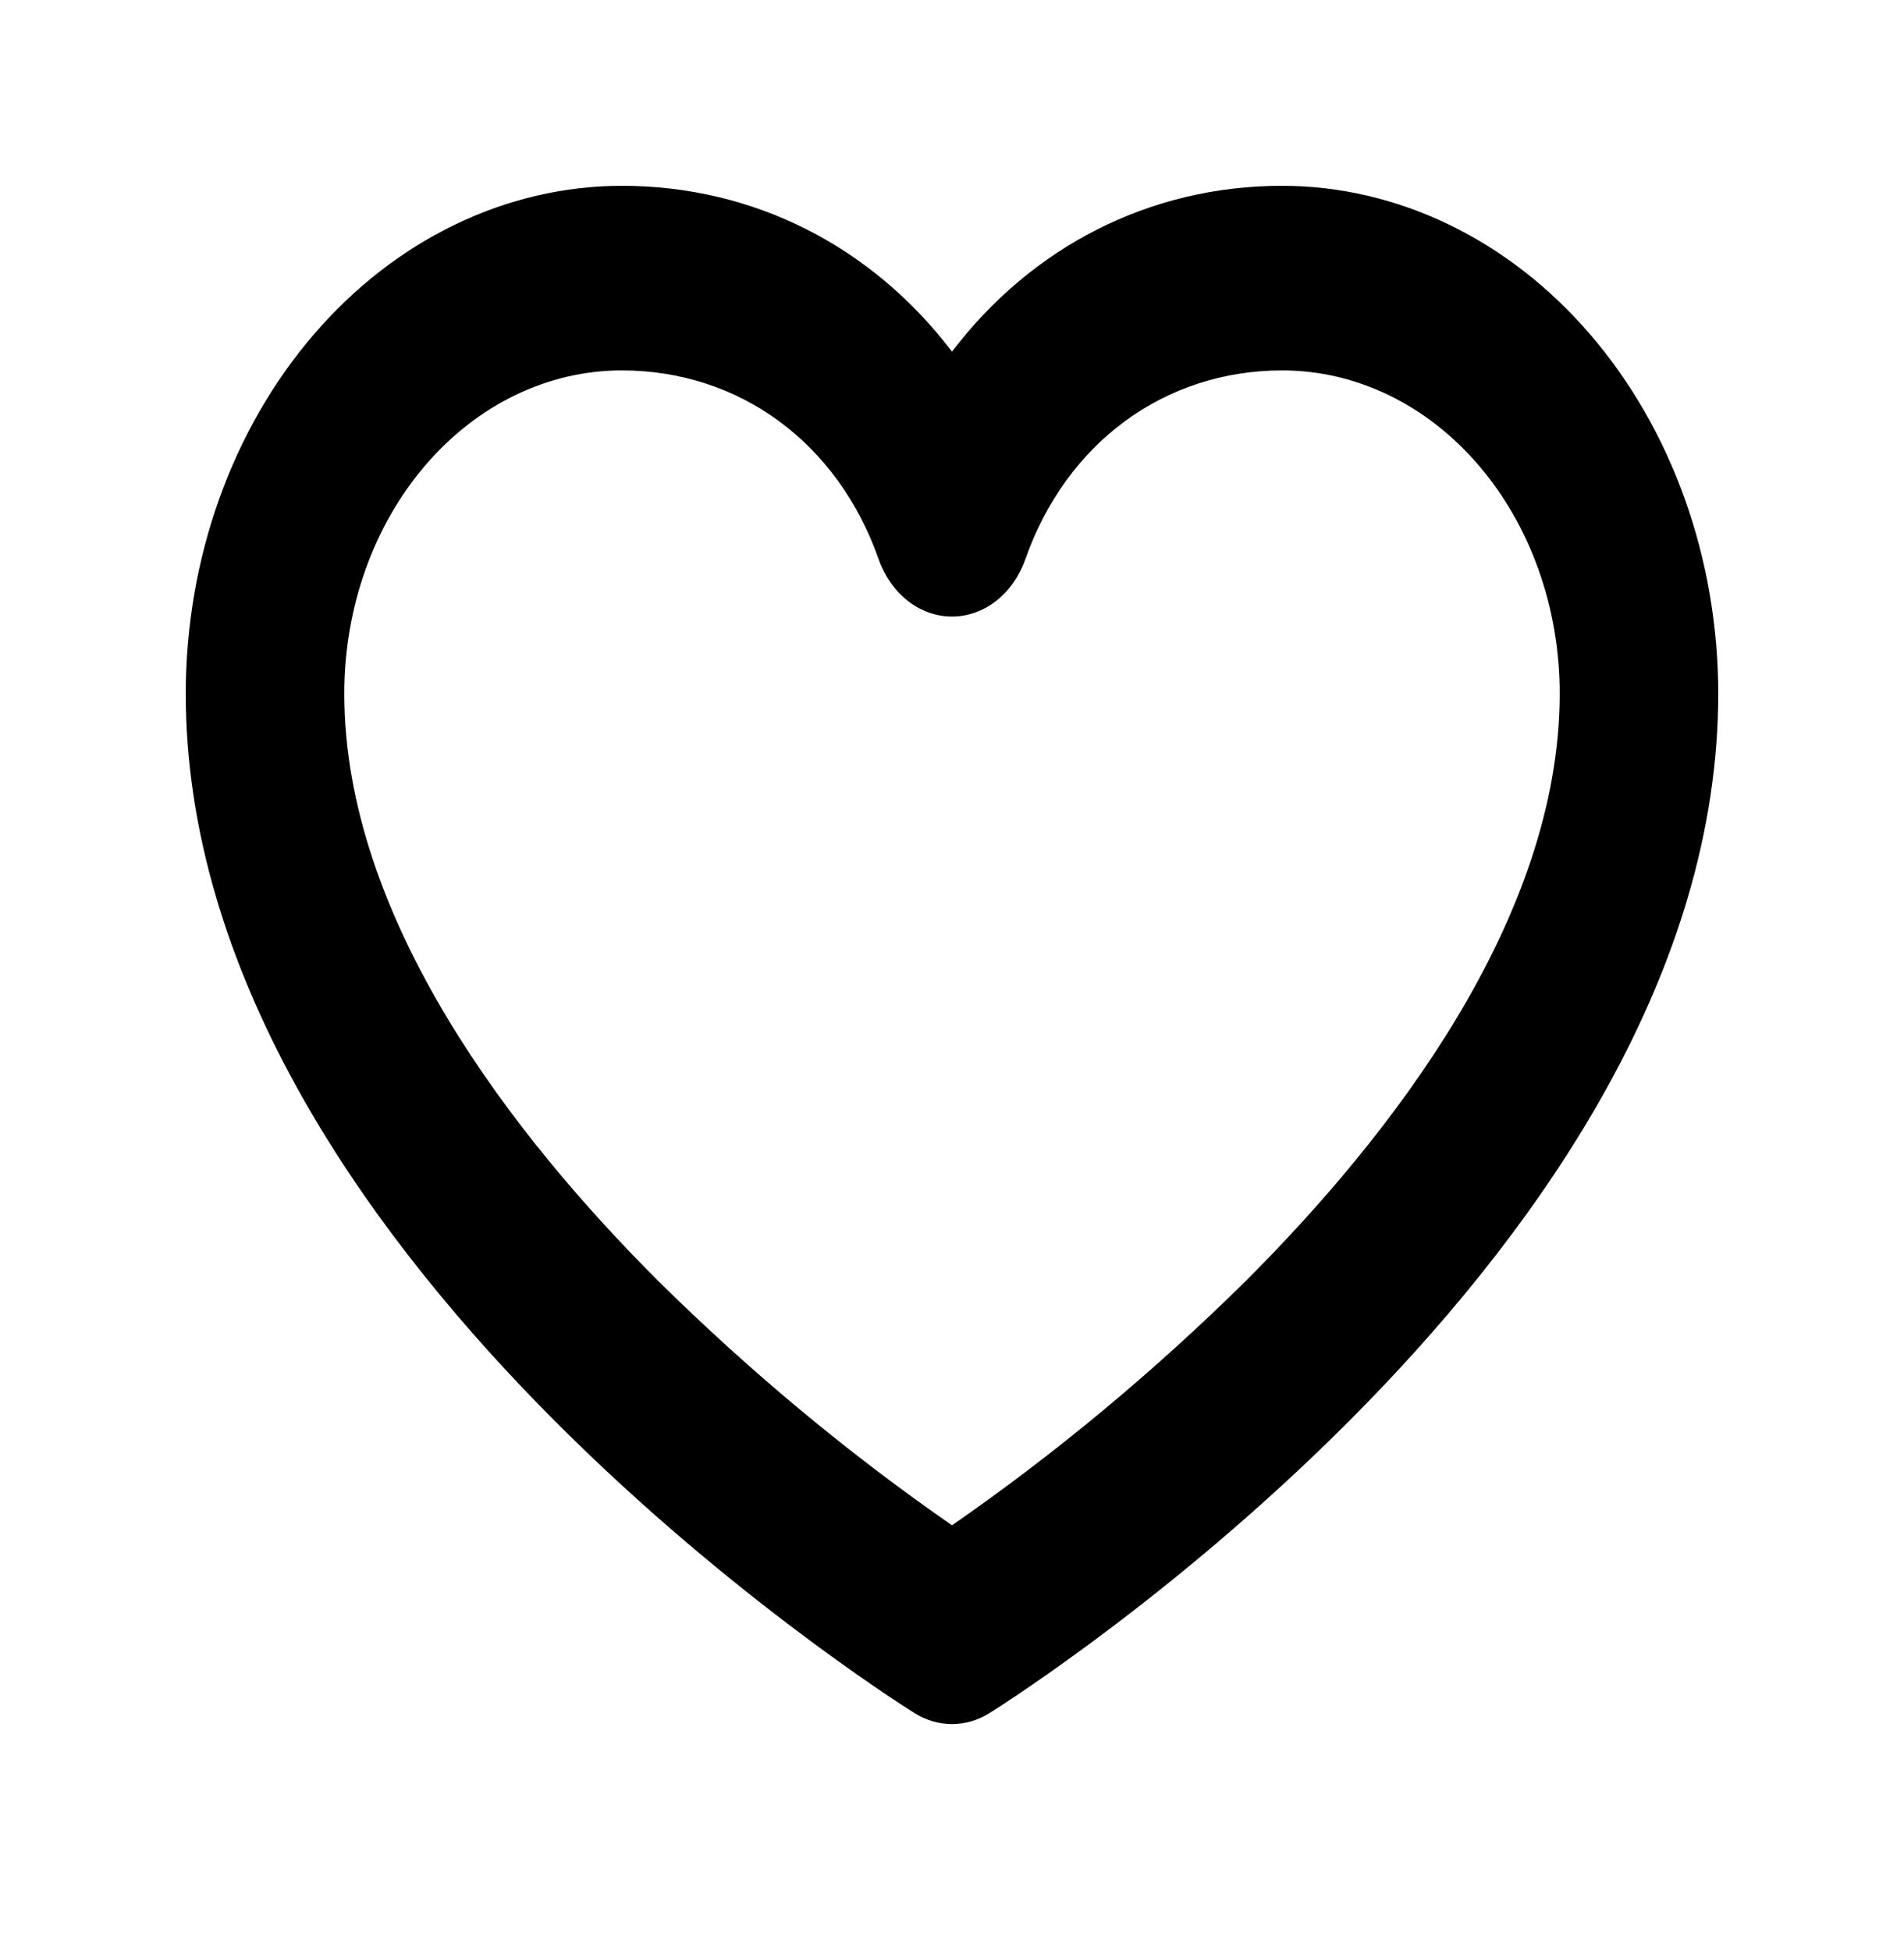 <svg width="41" height="42" viewBox="0 0 41 42" fill="none" xmlns="http://www.w3.org/2000/svg">
<g filter="url(#filter0_d_52_405)">
<path d="M27.612 0C24.754 0 22.218 1.313 20.5 3.57C18.782 1.313 16.246 0 13.388 0C10.899 0.004 8.513 1.156 6.753 3.205C4.993 5.253 4.003 8.031 4 10.928C4 22.906 19.051 32.476 19.691 32.878C19.939 33.034 20.218 33.116 20.5 33.116C20.782 33.116 21.061 33.034 21.309 32.878C21.949 32.476 37 22.906 37 10.928C36.997 8.031 36.007 5.253 34.247 3.205C32.487 1.156 30.101 0.004 27.612 0ZM26.831 23.571C24.85 25.528 22.732 27.289 20.5 28.836C18.268 27.289 16.15 25.528 14.169 23.571C11.086 20.493 7.414 15.799 7.414 10.928C7.414 9.084 8.043 7.315 9.164 6.011C10.284 4.706 11.803 3.974 13.388 3.974C15.92 3.974 18.039 5.53 18.92 8.037C19.048 8.402 19.267 8.715 19.548 8.935C19.829 9.155 20.161 9.273 20.5 9.273C20.839 9.273 21.171 9.155 21.452 8.935C21.733 8.715 21.952 8.402 22.08 8.037C22.961 5.53 25.08 3.974 27.612 3.974C29.197 3.974 30.716 4.706 31.836 6.011C32.957 7.315 33.586 9.084 33.586 10.928C33.586 15.799 29.913 20.493 26.831 23.571Z" fill="black"/>
</g>
<defs>
<filter id="filter0_d_52_405" x="0" y="0" width="41" height="41.116" filterUnits="userSpaceOnUse" color-interpolation-filters="sRGB">
<feFlood flood-opacity="0" result="BackgroundImageFix"/>
<feColorMatrix in="SourceAlpha" type="matrix" values="0 0 0 0 0 0 0 0 0 0 0 0 0 0 0 0 0 0 127 0" result="hardAlpha"/>
<feOffset dy="4"/>
<feGaussianBlur stdDeviation="2"/>
<feComposite in2="hardAlpha" operator="out"/>
<feColorMatrix type="matrix" values="0 0 0 0 0 0 0 0 0 0 0 0 0 0 0 0 0 0 0.25 0"/>
<feBlend mode="normal" in2="BackgroundImageFix" result="effect1_dropShadow_52_405"/>
<feBlend mode="normal" in="SourceGraphic" in2="effect1_dropShadow_52_405" result="shape"/>
</filter>
</defs>
</svg>
